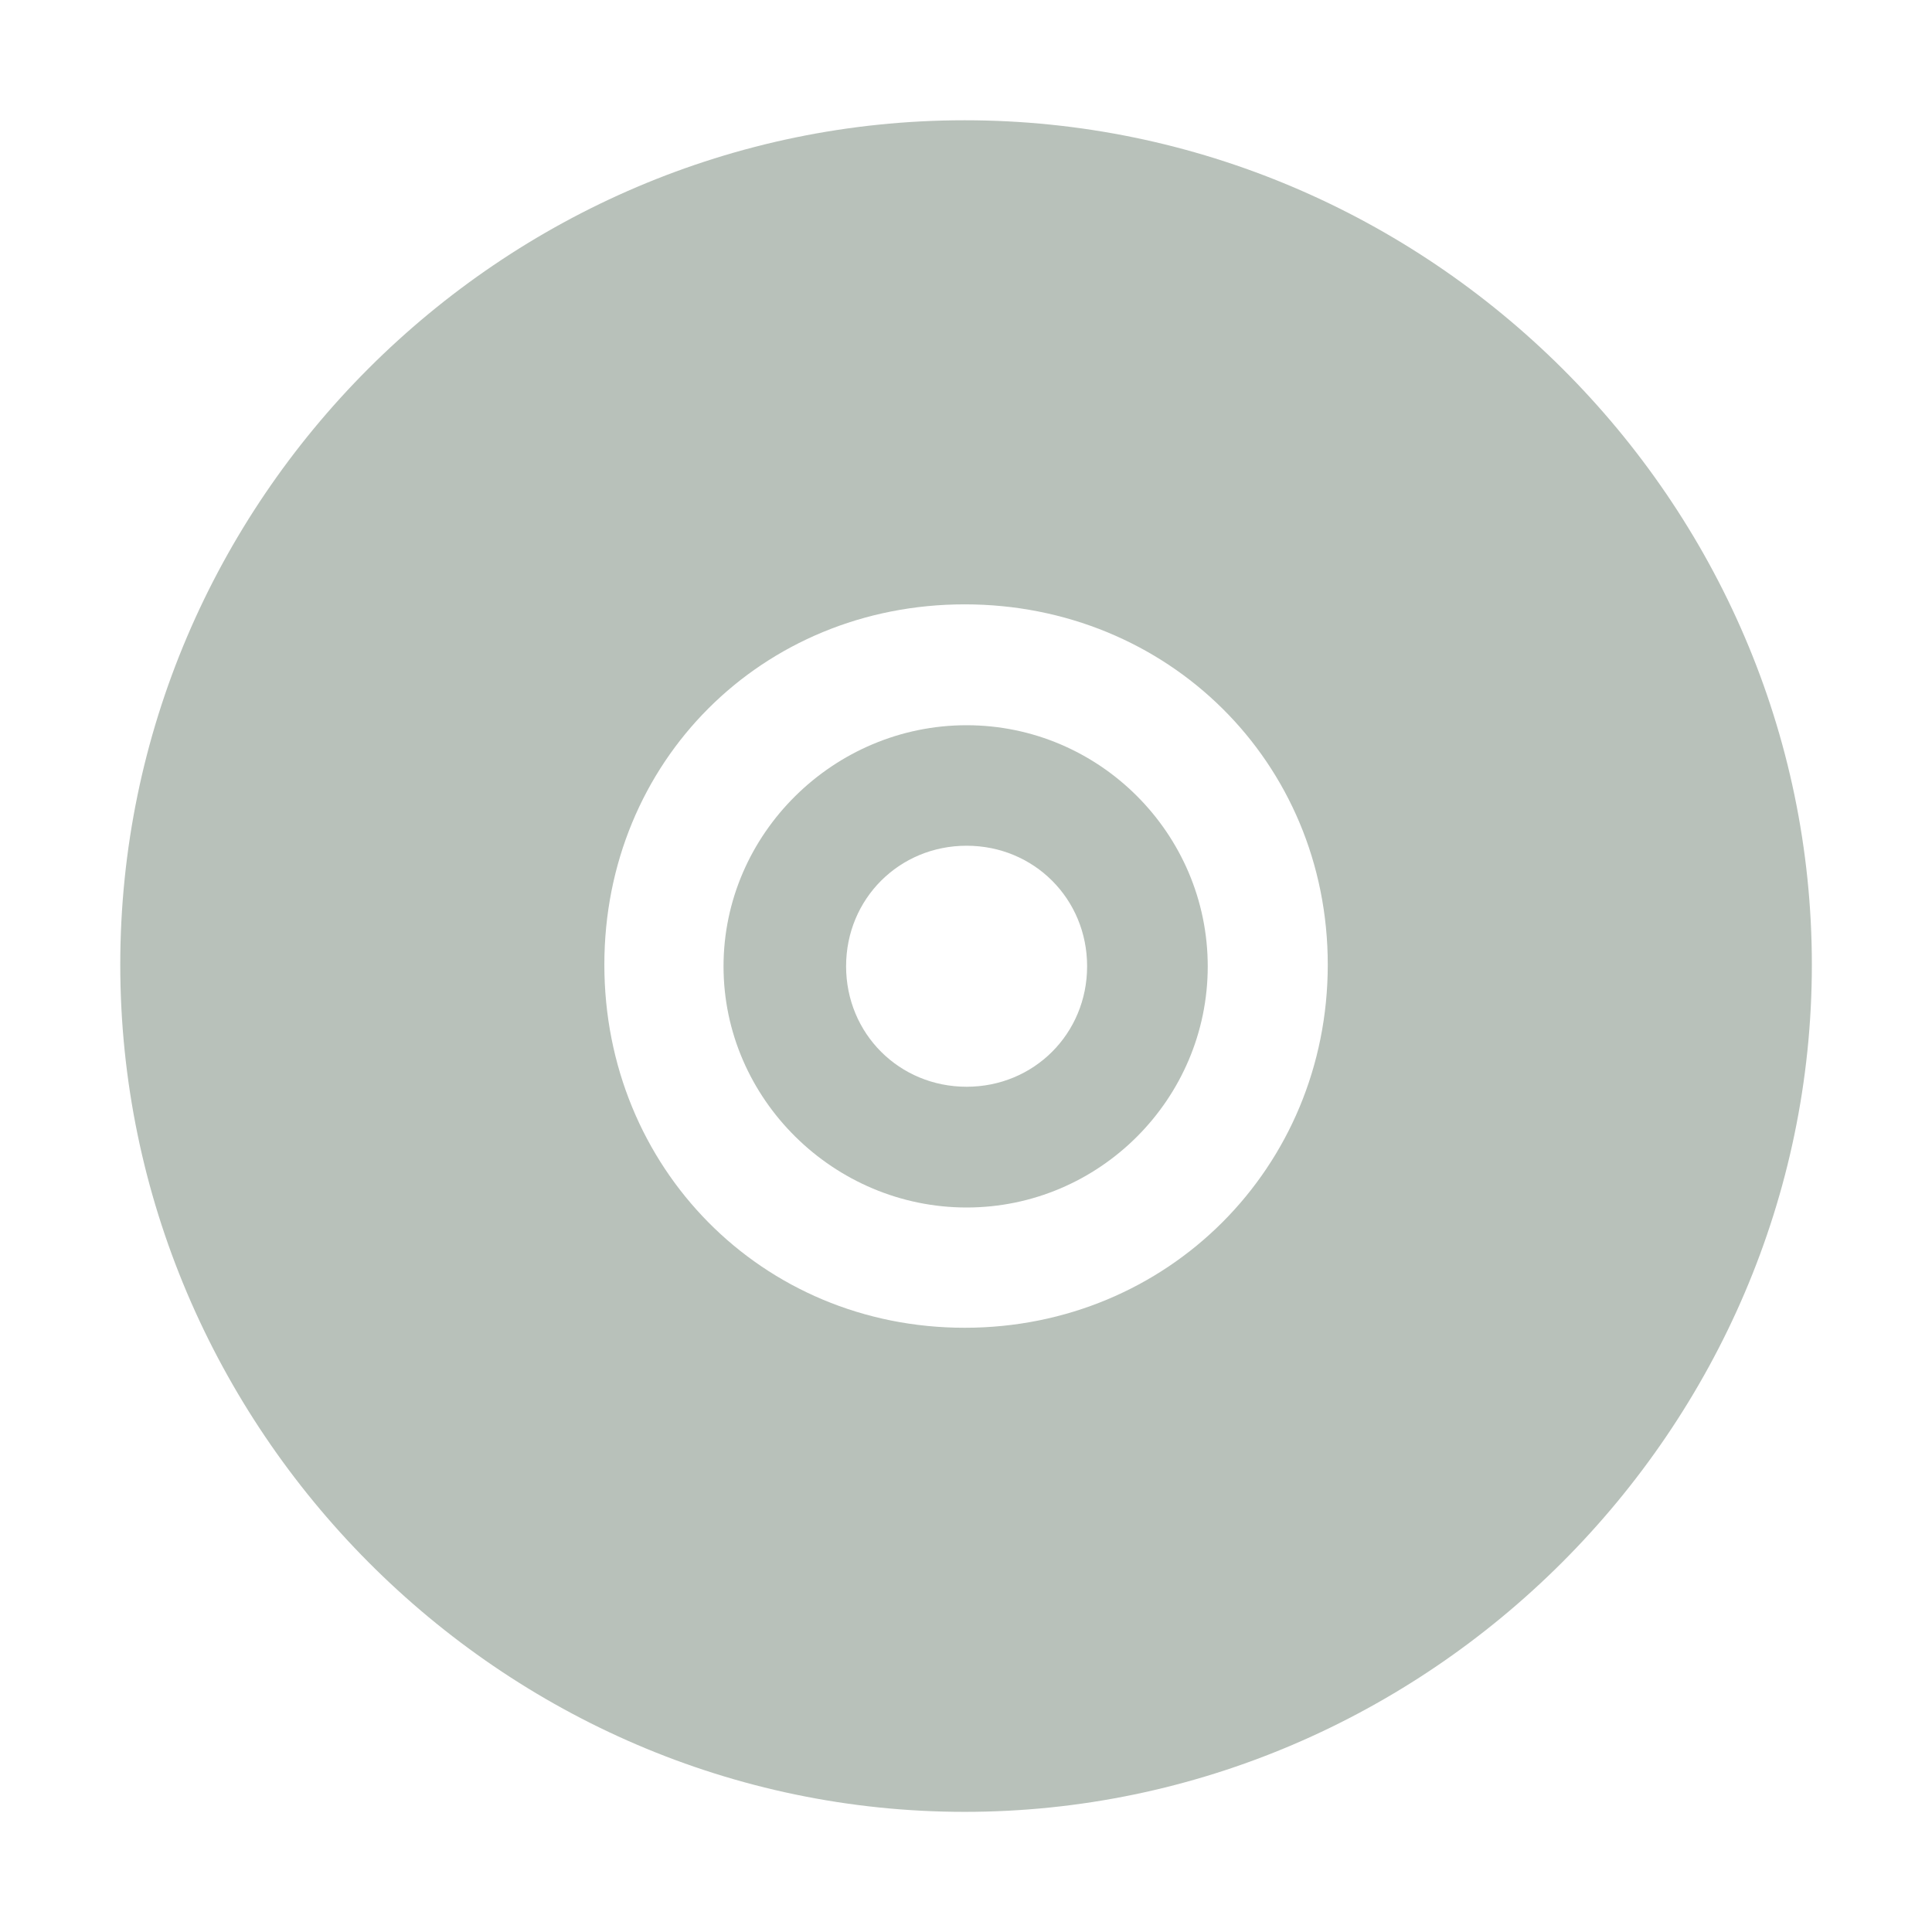 <svg xmlns="http://www.w3.org/2000/svg" width="16" height="16" version="1.1">
<defs>
  <style id="current-color-scheme" type="text/css">
   .ColorScheme-Text { color:#c0caf5; } .ColorScheme-Highlight { color:#5294e2; }
  </style>
  <linearGradient id="arrongin" x1="0%" x2="0%" y1="0%" y2="100%">
   <stop offset="0%" style="stop-color:#dd9b44; stop-opacity:1"/>
   <stop offset="100%" style="stop-color:#ad6c16; stop-opacity:1"/>
  </linearGradient>
  <linearGradient id="aurora" x1="0%" x2="0%" y1="0%" y2="100%">
   <stop offset="0%" style="stop-color:#09D4DF; stop-opacity:1"/>
   <stop offset="100%" style="stop-color:#9269F4; stop-opacity:1"/>
  </linearGradient>
  <linearGradient id="fitdance" x1="0%" x2="0%" y1="0%" y2="100%">
   <stop offset="0%" style="stop-color:#1AD6AB; stop-opacity:1"/>
   <stop offset="100%" style="stop-color:#329DB6; stop-opacity:1"/>
  </linearGradient>
  <linearGradient id="oomox" x1="0%" x2="0%" y1="0%" y2="100%">
   <stop offset="0%" style="stop-color:#9aa79d; stop-opacity:1"/>
   <stop offset="100%" style="stop-color:#9aa79d; stop-opacity:1"/>
  </linearGradient>
  <linearGradient id="rainblue" x1="0%" x2="0%" y1="0%" y2="100%">
   <stop offset="0%" style="stop-color:#00F260; stop-opacity:1"/>
   <stop offset="100%" style="stop-color:#0575E6; stop-opacity:1"/>
  </linearGradient>
  <linearGradient id="sunrise" x1="0%" x2="0%" y1="0%" y2="100%">
   <stop offset="0%" style="stop-color: #FF8501; stop-opacity:1"/>
   <stop offset="100%" style="stop-color: #FFCB01; stop-opacity:1"/>
  </linearGradient>
  <linearGradient id="telinkrin" x1="0%" x2="0%" y1="0%" y2="100%">
   <stop offset="0%" style="stop-color: #b2ced6; stop-opacity:1"/>
   <stop offset="100%" style="stop-color: #6da5b7; stop-opacity:1"/>
  </linearGradient>
  <linearGradient id="60spsycho" x1="0%" x2="0%" y1="0%" y2="100%">
   <stop offset="0%" style="stop-color: #df5940; stop-opacity:1"/>
   <stop offset="25%" style="stop-color: #d8d15f; stop-opacity:1"/>
   <stop offset="50%" style="stop-color: #e9882a; stop-opacity:1"/>
   <stop offset="100%" style="stop-color: #279362; stop-opacity:1"/>
  </linearGradient>
  <linearGradient id="90ssummer" x1="0%" x2="0%" y1="0%" y2="100%">
   <stop offset="0%" style="stop-color: #f618c7; stop-opacity:1"/>
   <stop offset="20%" style="stop-color: #94ffab; stop-opacity:1"/>
   <stop offset="50%" style="stop-color: #fbfd54; stop-opacity:1"/>
   <stop offset="100%" style="stop-color: #0f83ae; stop-opacity:1"/>
  </linearGradient>
 </defs>
 <g transform="translate(299,-447)">
  <path style="fill:url(#oomox)" class="ColorScheme-Text" d="m -291.011,447.996 c -3.842,0 -6.993,3.151 -6.993,6.993 0,3.842 3.151,7.016 6.993,7.016 3.842,0 7.016,-3.173 7.016,-7.016 0,-3.842 -3.173,-6.993 -7.016,-6.993 z m 0,4.009 c 1.681,0 3.007,1.304 3.007,2.984 0,1.681 -1.326,3.007 -3.007,3.007 -1.681,0 -2.984,-1.326 -2.984,-3.007 0,-1.681 1.304,-2.984 2.984,-2.984 z" fill-opacity="0.7"/>
  <path style="fill:url(#oomox)" class="ColorScheme-Text" d="m -290.995,453.006 c -1.099,0 -2.013,0.898 -2.013,1.997 0,1.099 0.915,1.997 2.013,1.997 1.099,0 1.997,-0.898 1.997,-1.997 0,-1.099 -0.898,-1.997 -1.997,-1.997 z m 0,0.998 c 0.558,0 0.998,0.44 0.998,0.998 0,0.558 -0.44,0.998 -0.998,0.998 -0.558,0 -0.998,-0.44 -0.998,-0.998 0,-0.558 0.44,-0.998 0.998,-0.998 z" fill-opacity="0.7"/>
 </g>
</svg>
